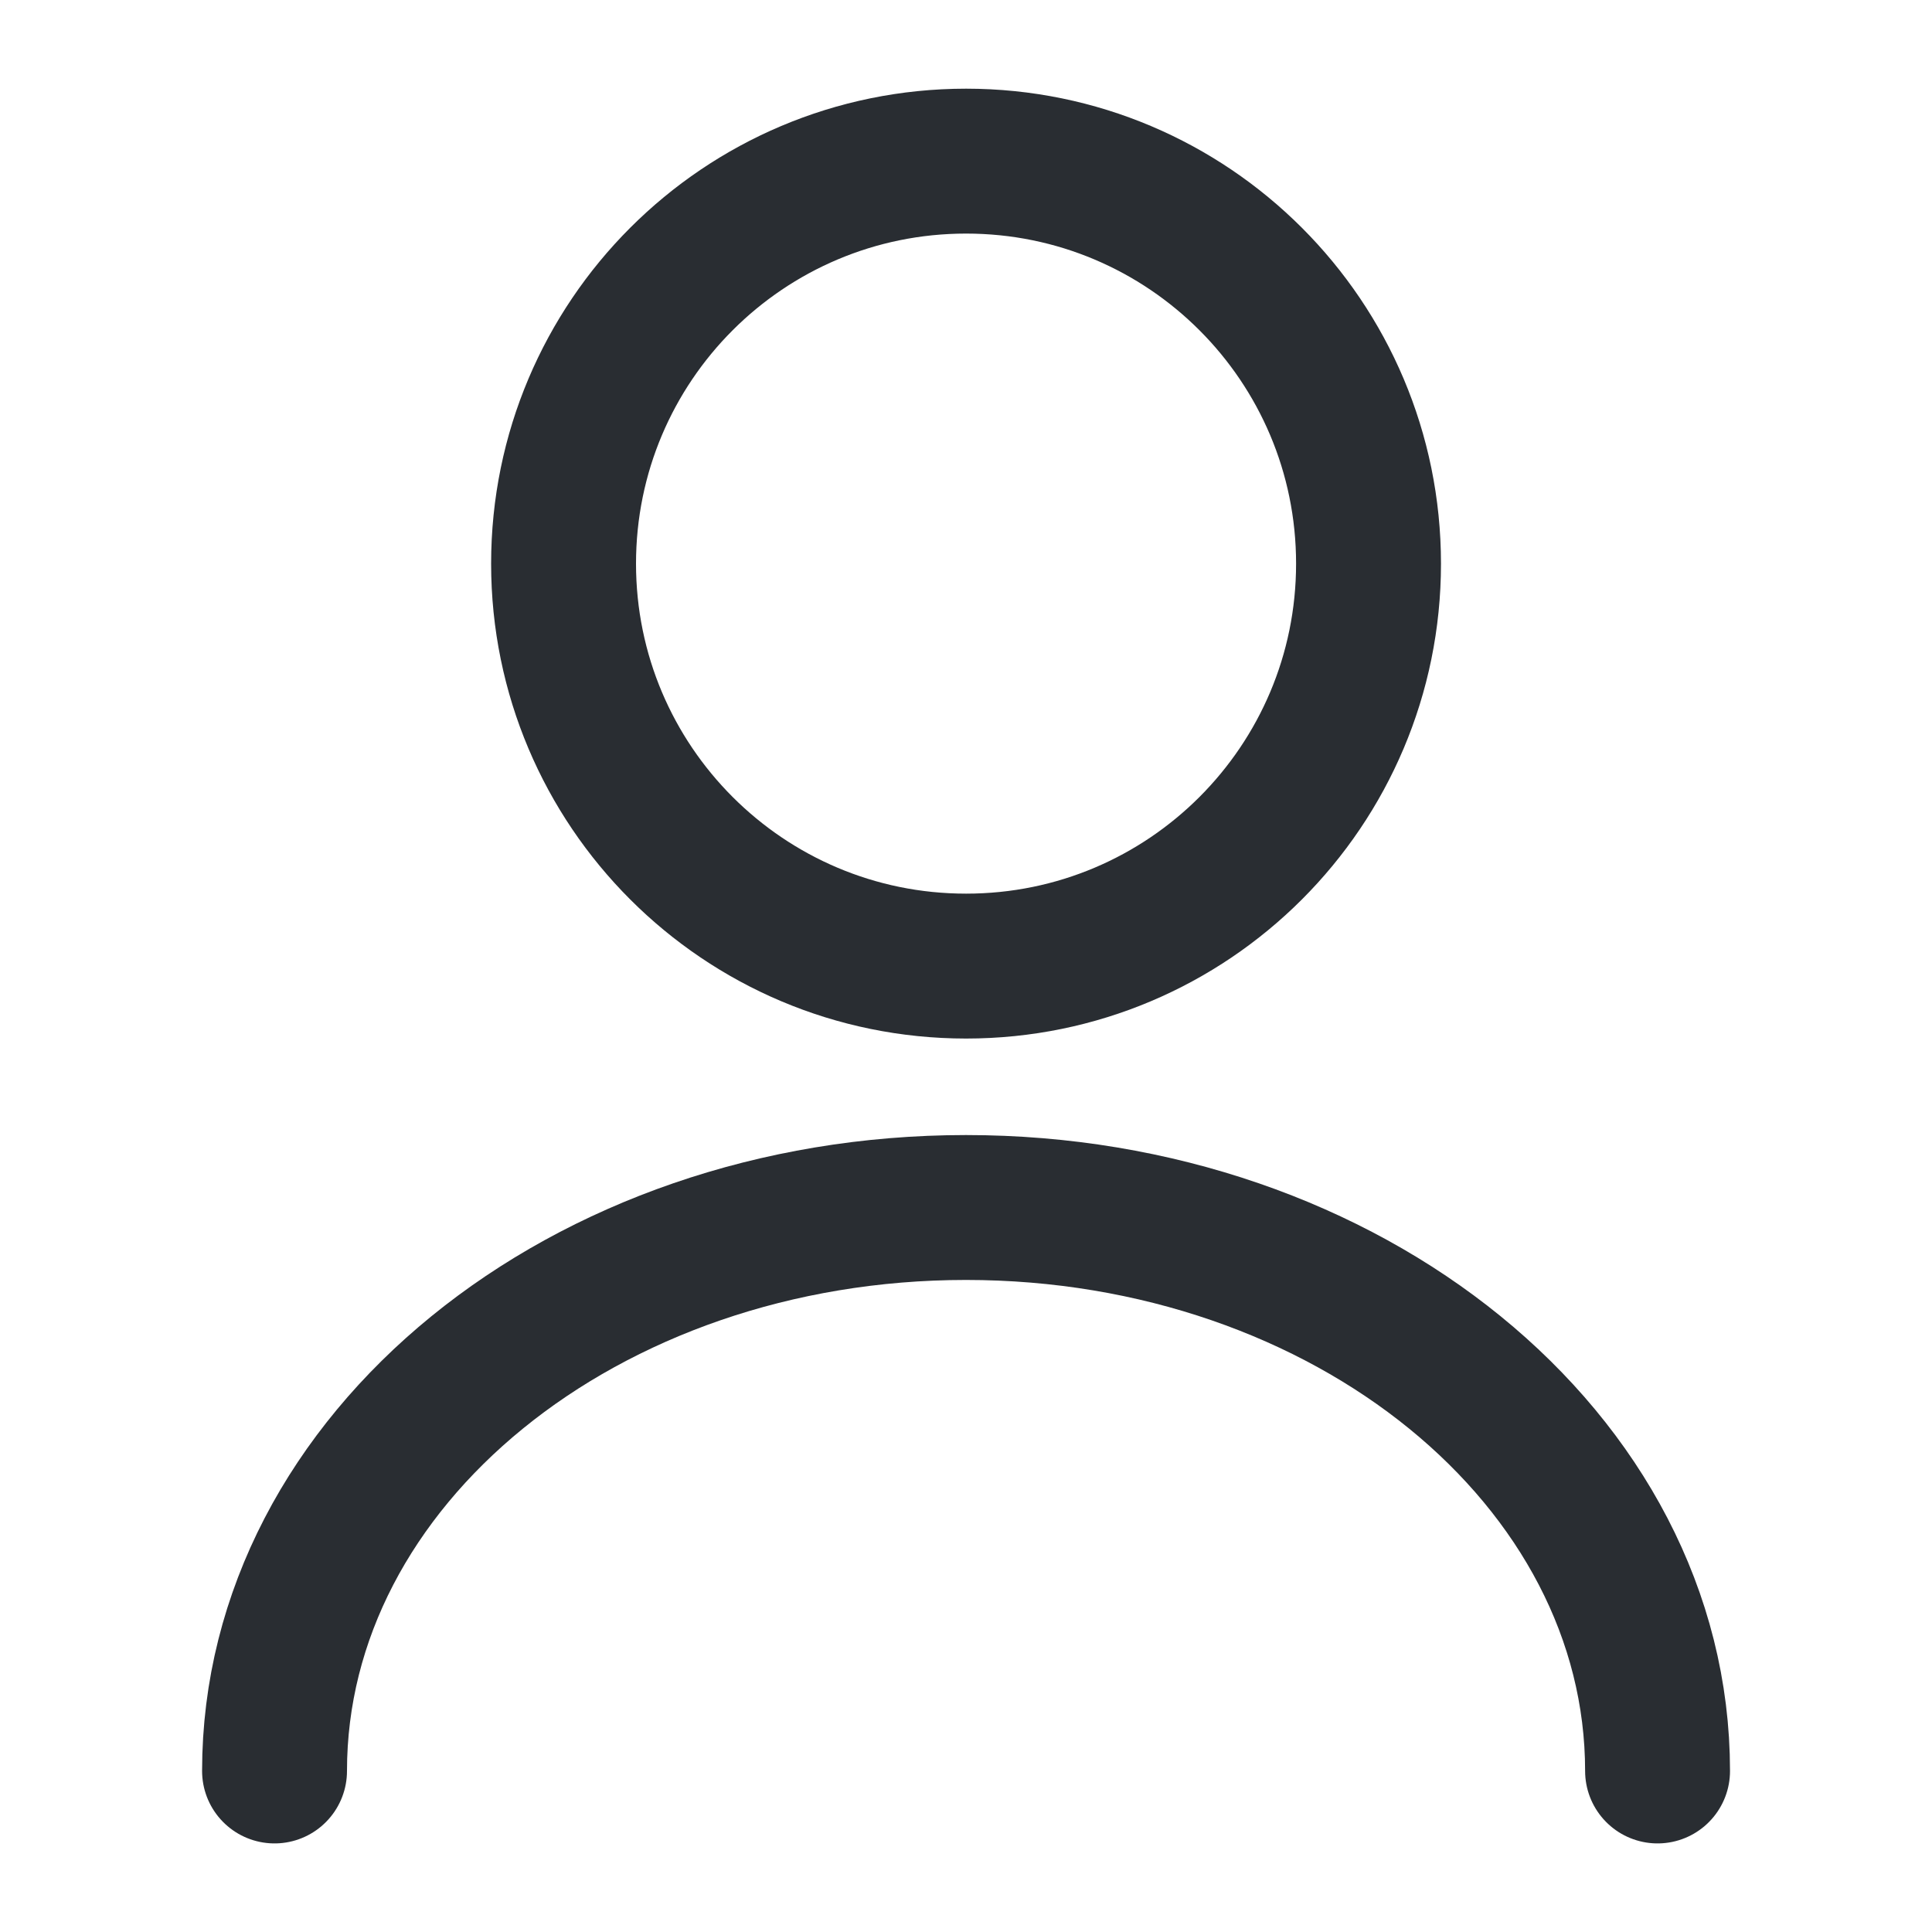 <svg width="20" height="20" viewBox="0 0 20 20" fill="none" xmlns="http://www.w3.org/2000/svg">
<path d="M10.001 10.001C12.302 10.001 14.167 8.136 14.167 5.835C14.167 3.533 12.302 1.668 10.001 1.668C7.699 1.668 5.834 3.533 5.834 5.835C5.834 8.136 7.699 10.001 10.001 10.001Z" stroke="#292D32" stroke-width="1.5" stroke-linecap="round" stroke-linejoin="round"/>
<path d="M17.159 18.333C17.159 15.108 13.95 12.5 10 12.5C6.05 12.5 2.842 15.108 2.842 18.333" stroke="#292D32" stroke-width="1.5" stroke-linecap="round" stroke-linejoin="round"/>
</svg>
